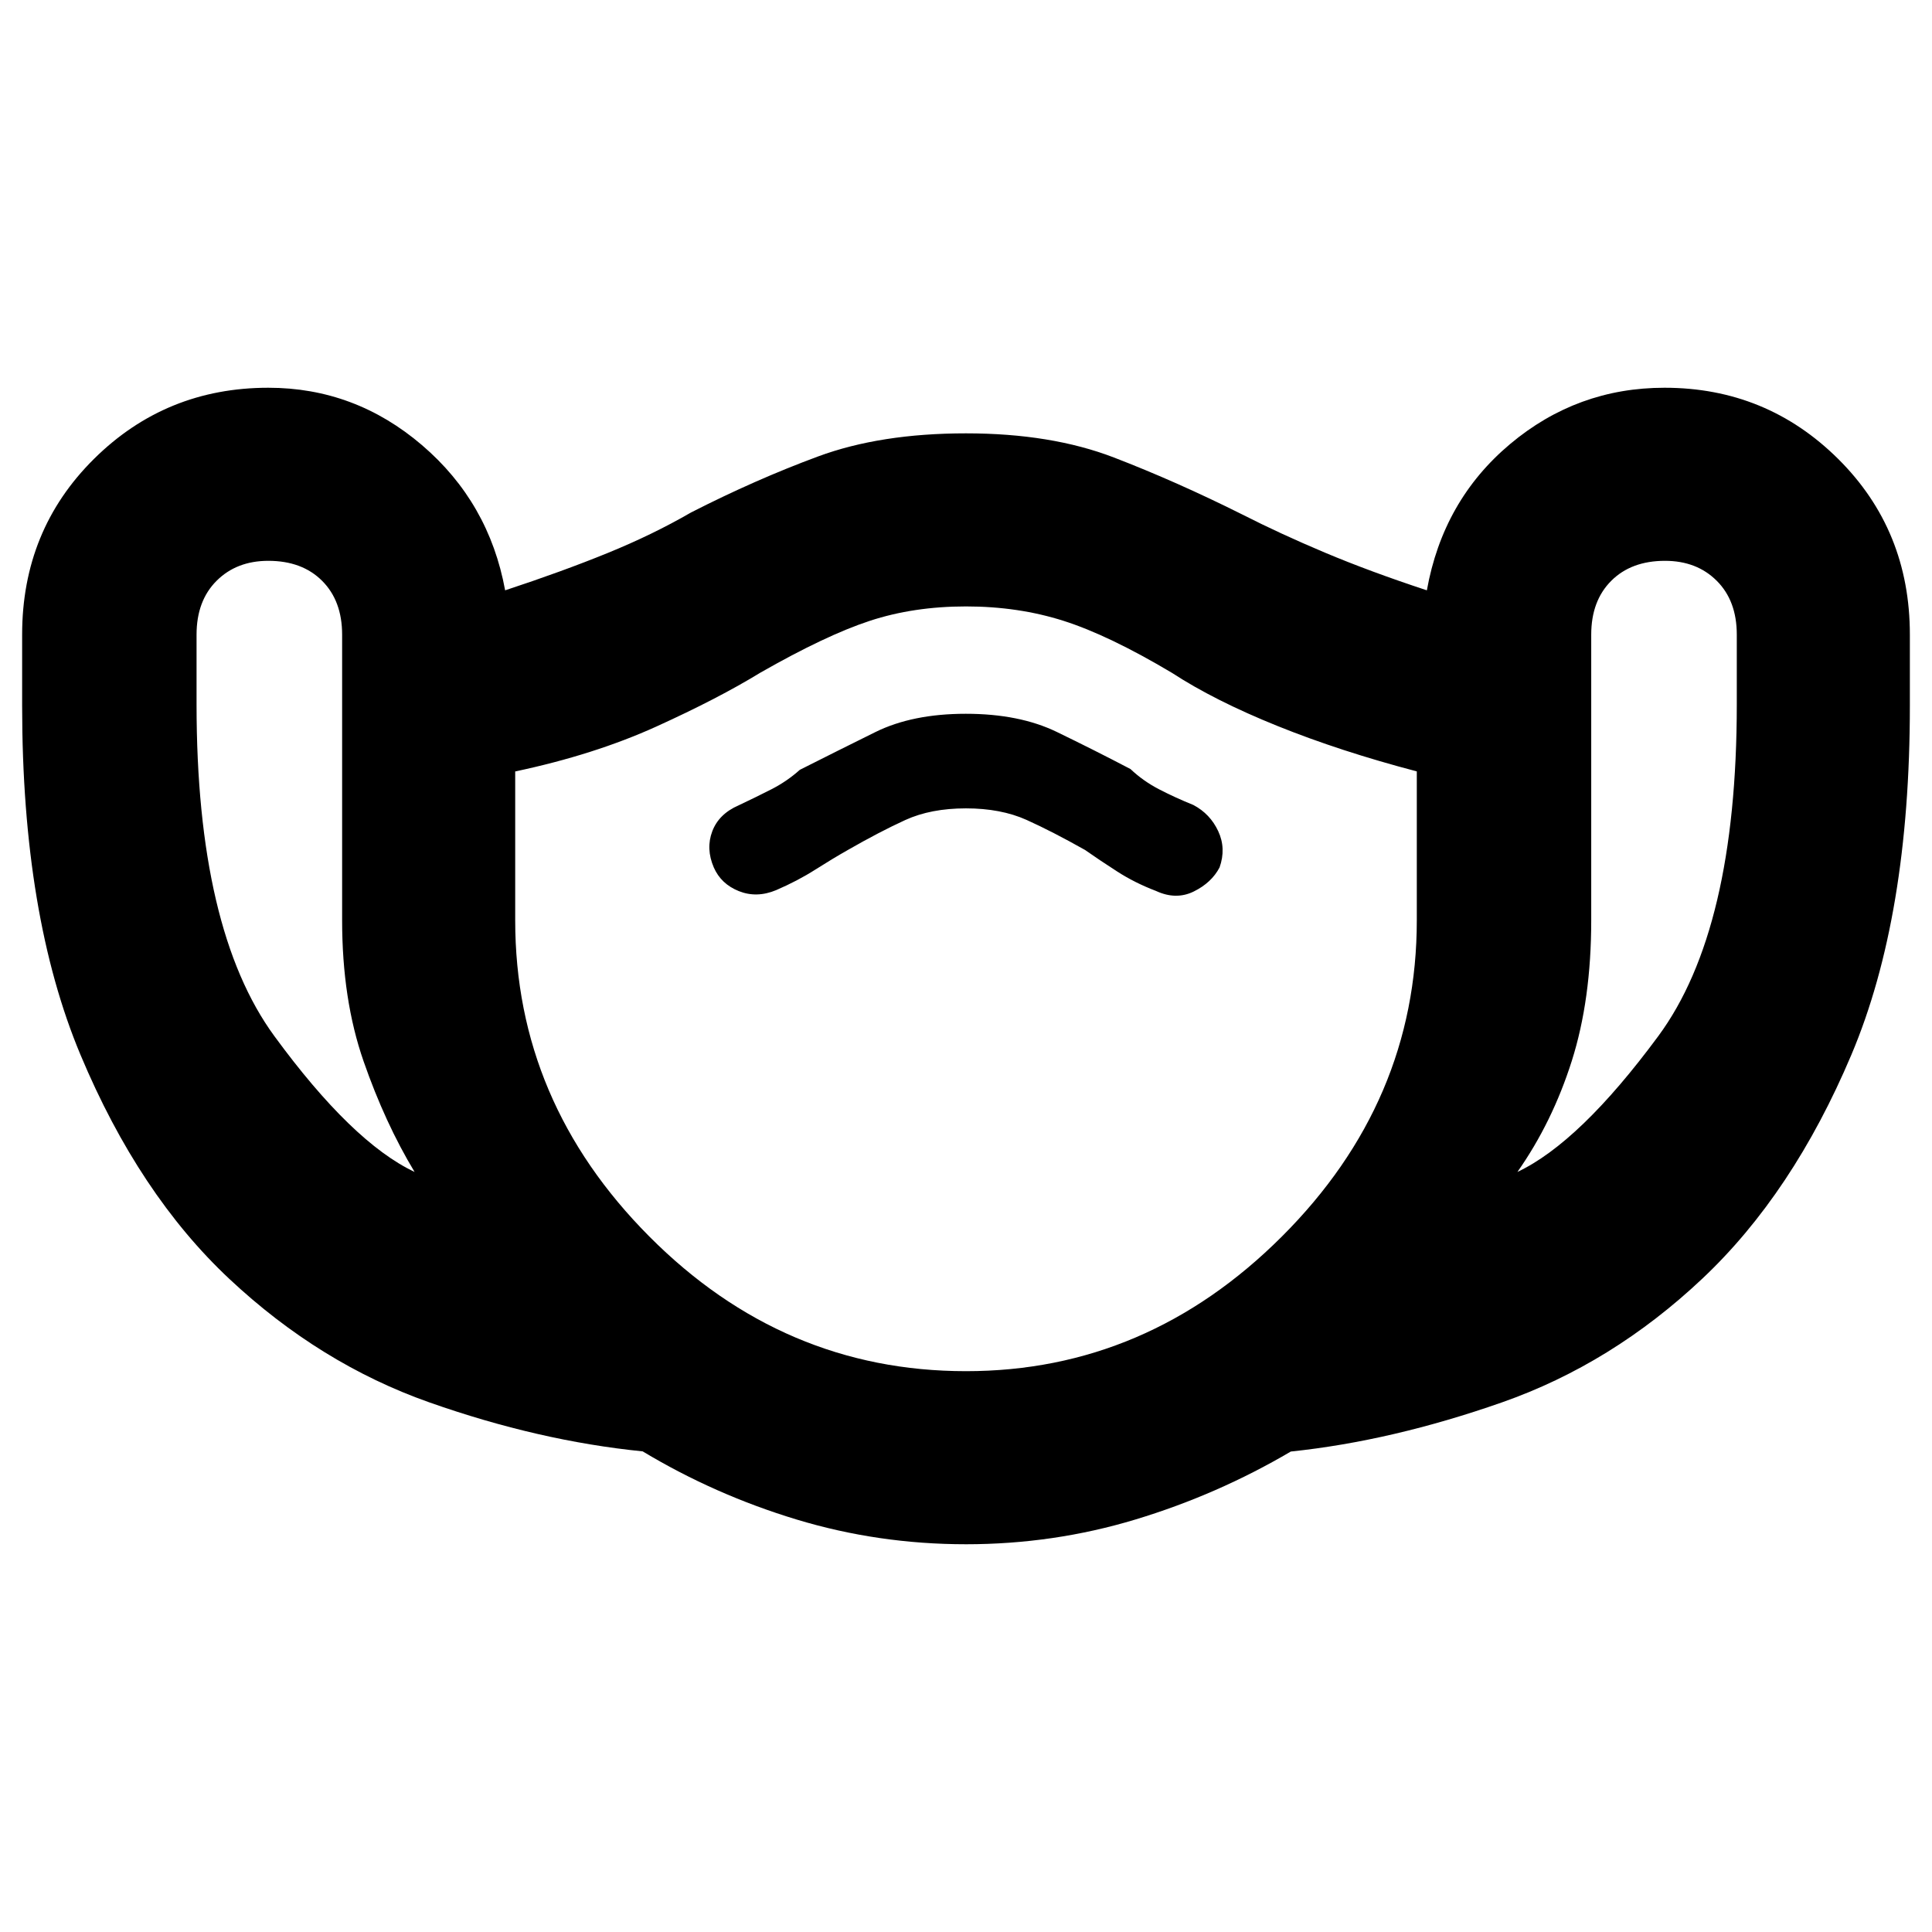 <svg xmlns="http://www.w3.org/2000/svg" height="40" viewBox="0 -960 960 960" width="40"><path d="M480-192.67q-43.57 0-84.2-12.3t-76.46-33.85q-51.67-5.18-106.01-24.35-54.33-19.16-99.3-61.28-44.98-42.11-74-111.33Q11-505 11-609.36v-35.31q0-51.93 35.7-87.3 35.7-35.36 86.63-35.36 43 0 76.34 28.5Q243-710.33 251-666.67q28.33-9.33 50.83-18.5 22.5-9.16 41.5-20.16 32-16.34 63.1-27.84 31.09-11.5 73.57-11.5 42.33 0 73.5 12t63.83 28.34q18.65 9.5 40.99 18.92Q680.67-676 709-666.67q8-44.66 41.33-72.66 33.34-28 76.76-28 50.64 0 86.28 35.36Q949-696.6 949-644.67v35.38q0 104.68-29.09 173.47-29.08 68.79-74 111.14-44.91 42.35-99.58 61.51-54.66 19.17-104.94 24.43-36.4 21.42-77.13 33.75-40.73 12.32-84.26 12.32Zm-274-185q-14.67-24.33-25.33-54.97Q170-463.27 170-502.67v-142q0-16.78-9.94-26.72-9.94-9.94-26.73-9.94-15.78 0-25.72 9.94t-9.94 26.72v34.7q0 111.97 38.66 164.8Q175-392.33 206-377.67Zm274 99q90 0 157-66.95t67-157.05v-74.03q-38-9.97-69.27-22.58-31.27-12.61-52.4-26.39Q551-644.33 528.5-651.5q-22.5-7.17-48.5-7.17t-47.83 7.17q-21.84 7.17-54.5 25.83Q357-613 326.17-599q-30.84 14-70.17 22.33v74q0 90.1 66.62 157.05 66.61 66.95 157.38 66.95Zm-.07-279.66q17.4 0 30.17 5.74 12.76 5.75 29.03 14.92 7.13 5 15.93 10.67 8.79 5.67 19.27 9.67 10 4.66 18.84.31 8.83-4.35 12.83-11.96 3.33-9.44-.67-18.02-4-8.59-12.33-13-9.03-3.65-16.99-7.77-7.96-4.11-14.28-10.1-18.06-9.46-36.66-18.46-18.6-9-45.15-9-26.54 0-44.96 9.1t-37.53 18.75q-6.43 5.75-14.1 9.66-7.66 3.91-16.33 8-9.8 4.26-13.07 12.88-3.26 8.61.74 17.94 3.6 8.24 12.46 11.79 8.87 3.54 18.54-.49 10.71-4.63 19.35-10.13 8.65-5.5 16.31-9.84 15.78-9.05 28.49-14.86 12.71-5.8 30.11-5.8ZM754-377.67q31-14.66 70-67.5 39-52.83 39-164.8v-34.7q0-16.78-9.94-26.72-9.94-9.94-25.73-9.94-16.78 0-26.72 9.94-9.94 9.94-9.94 26.72v142q0 39.4-9.67 69.87-9.67 30.47-27 55.13Zm-274-92Z"/></svg>